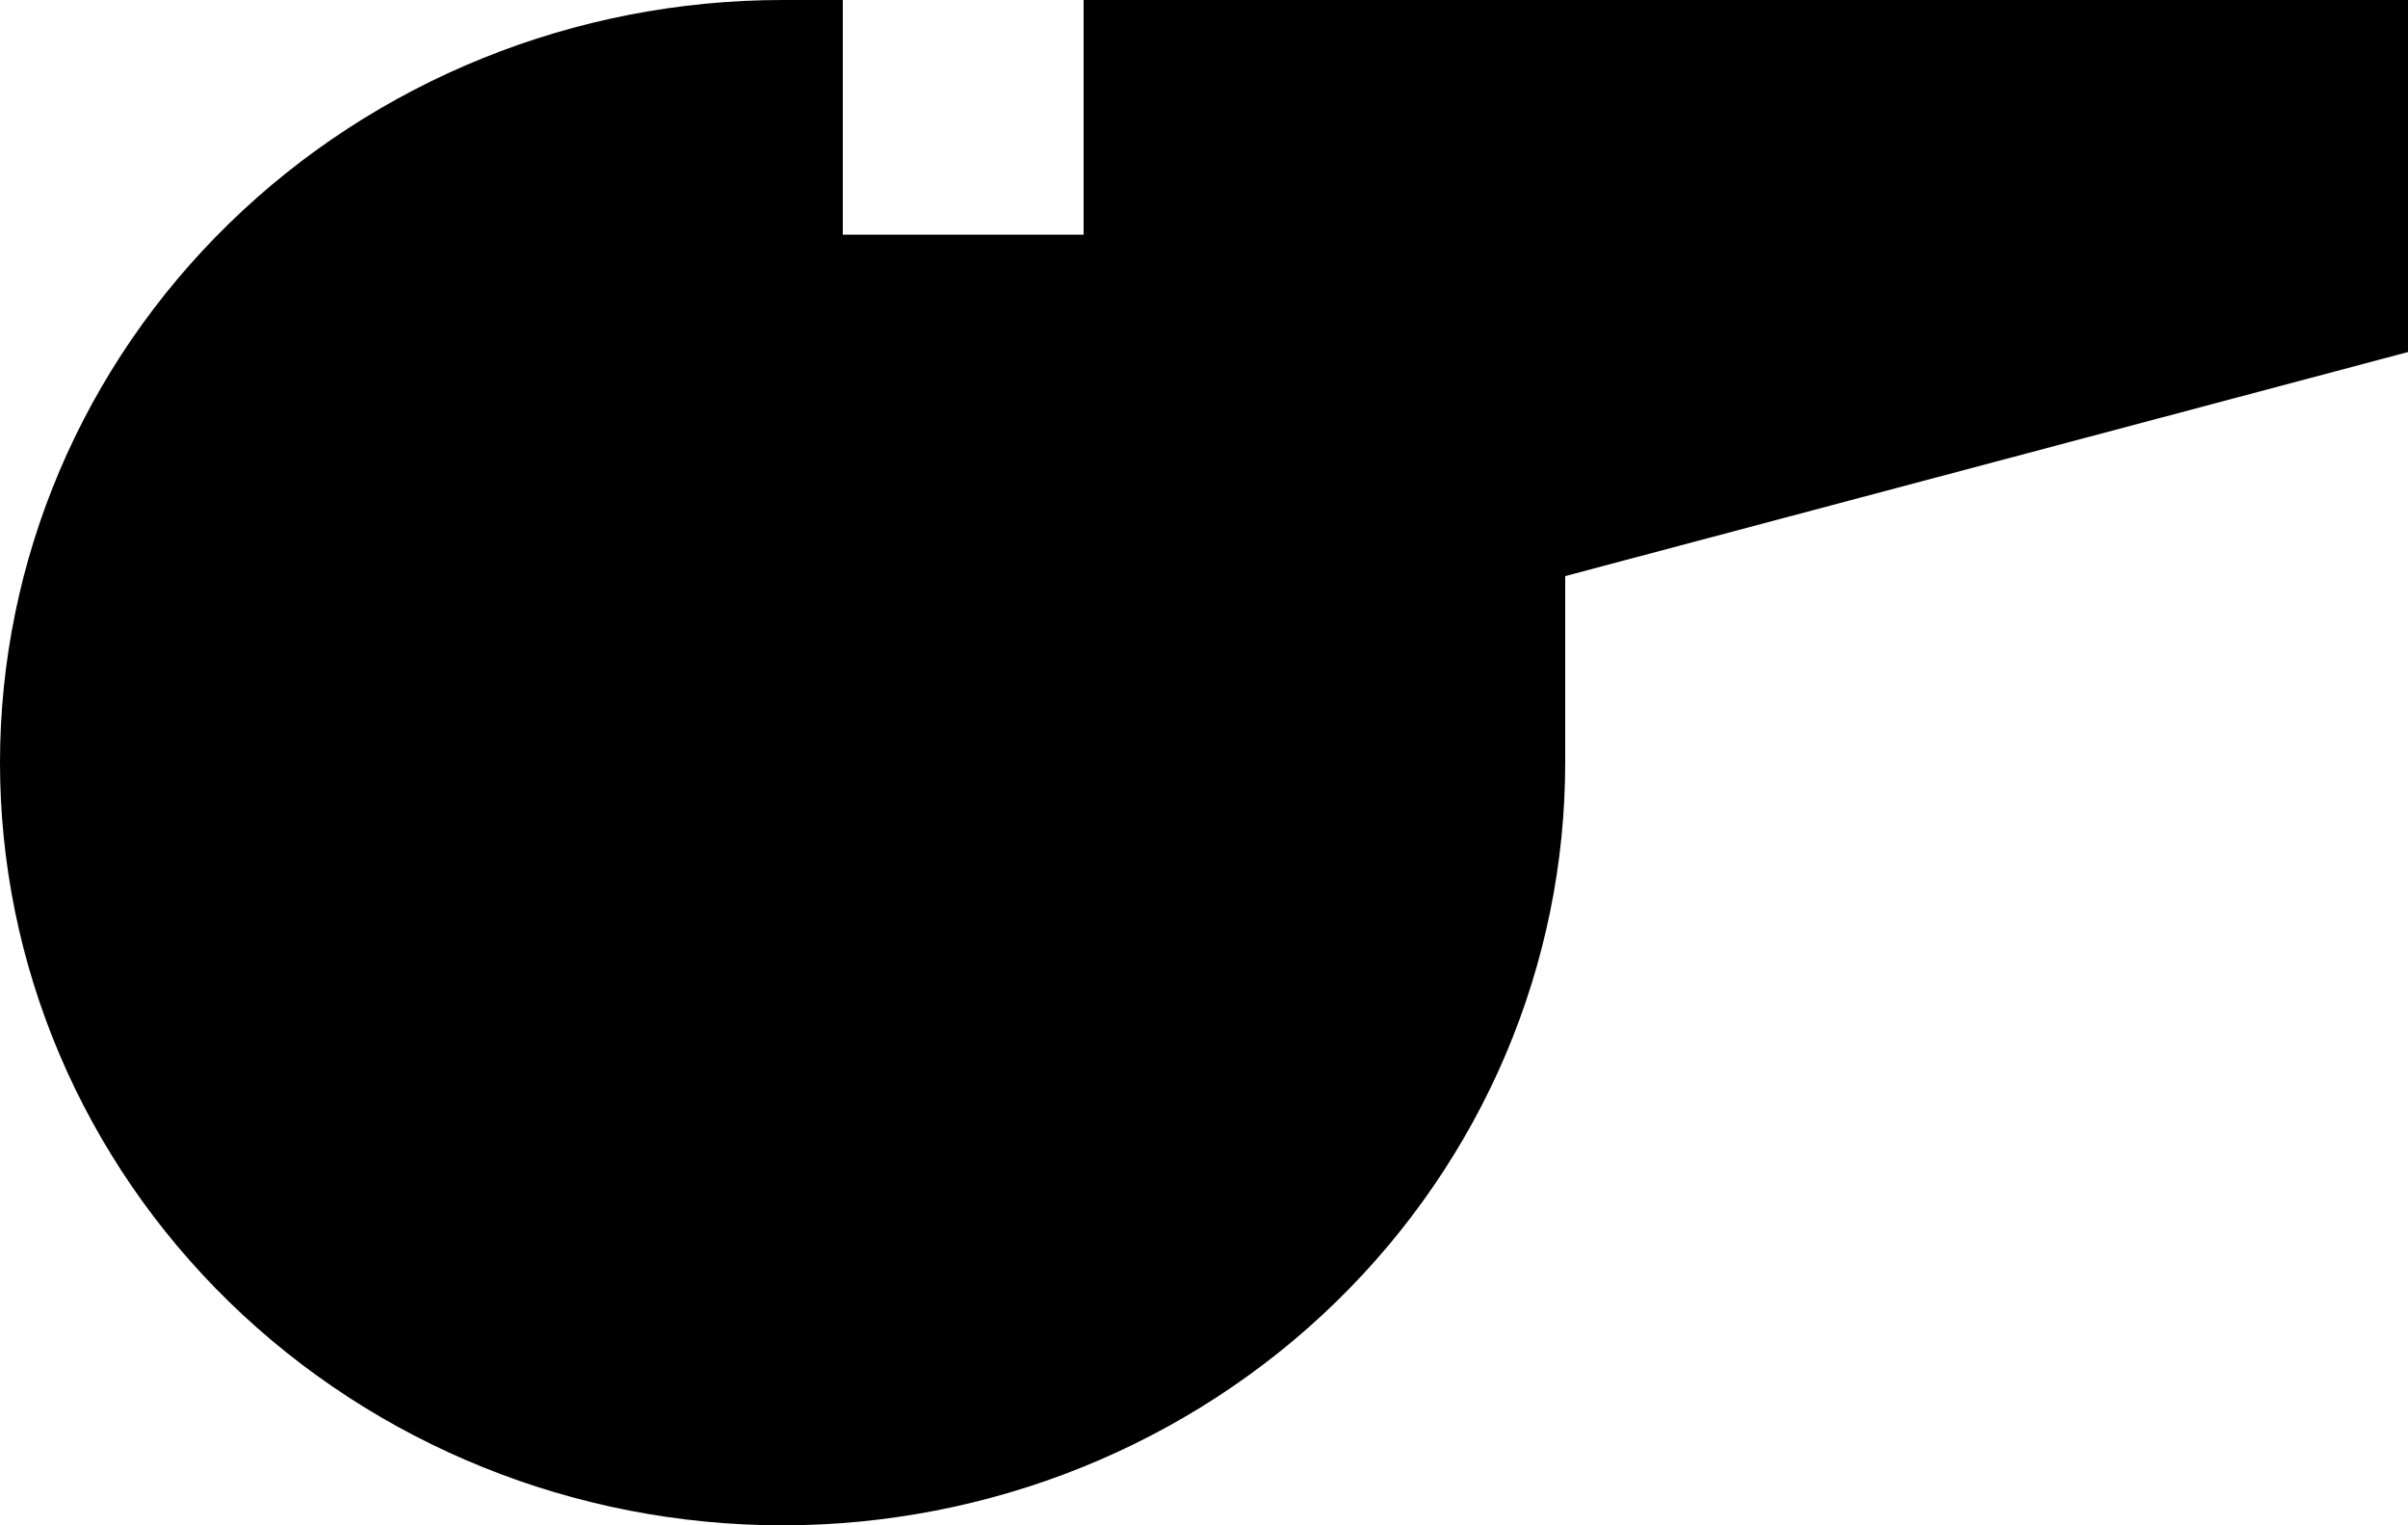 <svg width="30" height="19" viewBox="0 0 30 19" fill="none" xmlns="http://www.w3.org/2000/svg">
<path class="color-background" d="M9.75 0C7.164 0 4.684 1.001 2.856 2.782C1.027 4.564 0 6.98 0 9.5C0 10.748 0.252 11.983 0.742 13.136C1.232 14.288 1.95 15.335 2.856 16.218C4.684 17.999 7.164 19 9.75 19C11.03 19 12.298 18.754 13.481 18.277C14.664 17.799 15.739 17.1 16.644 16.218C17.55 15.335 18.268 14.288 18.758 13.136C19.248 11.983 19.5 10.748 19.5 9.5V7.176L30 4.385V0H13.5V2.923H10.5V0H9.75Z" fill="black"/>
</svg>
